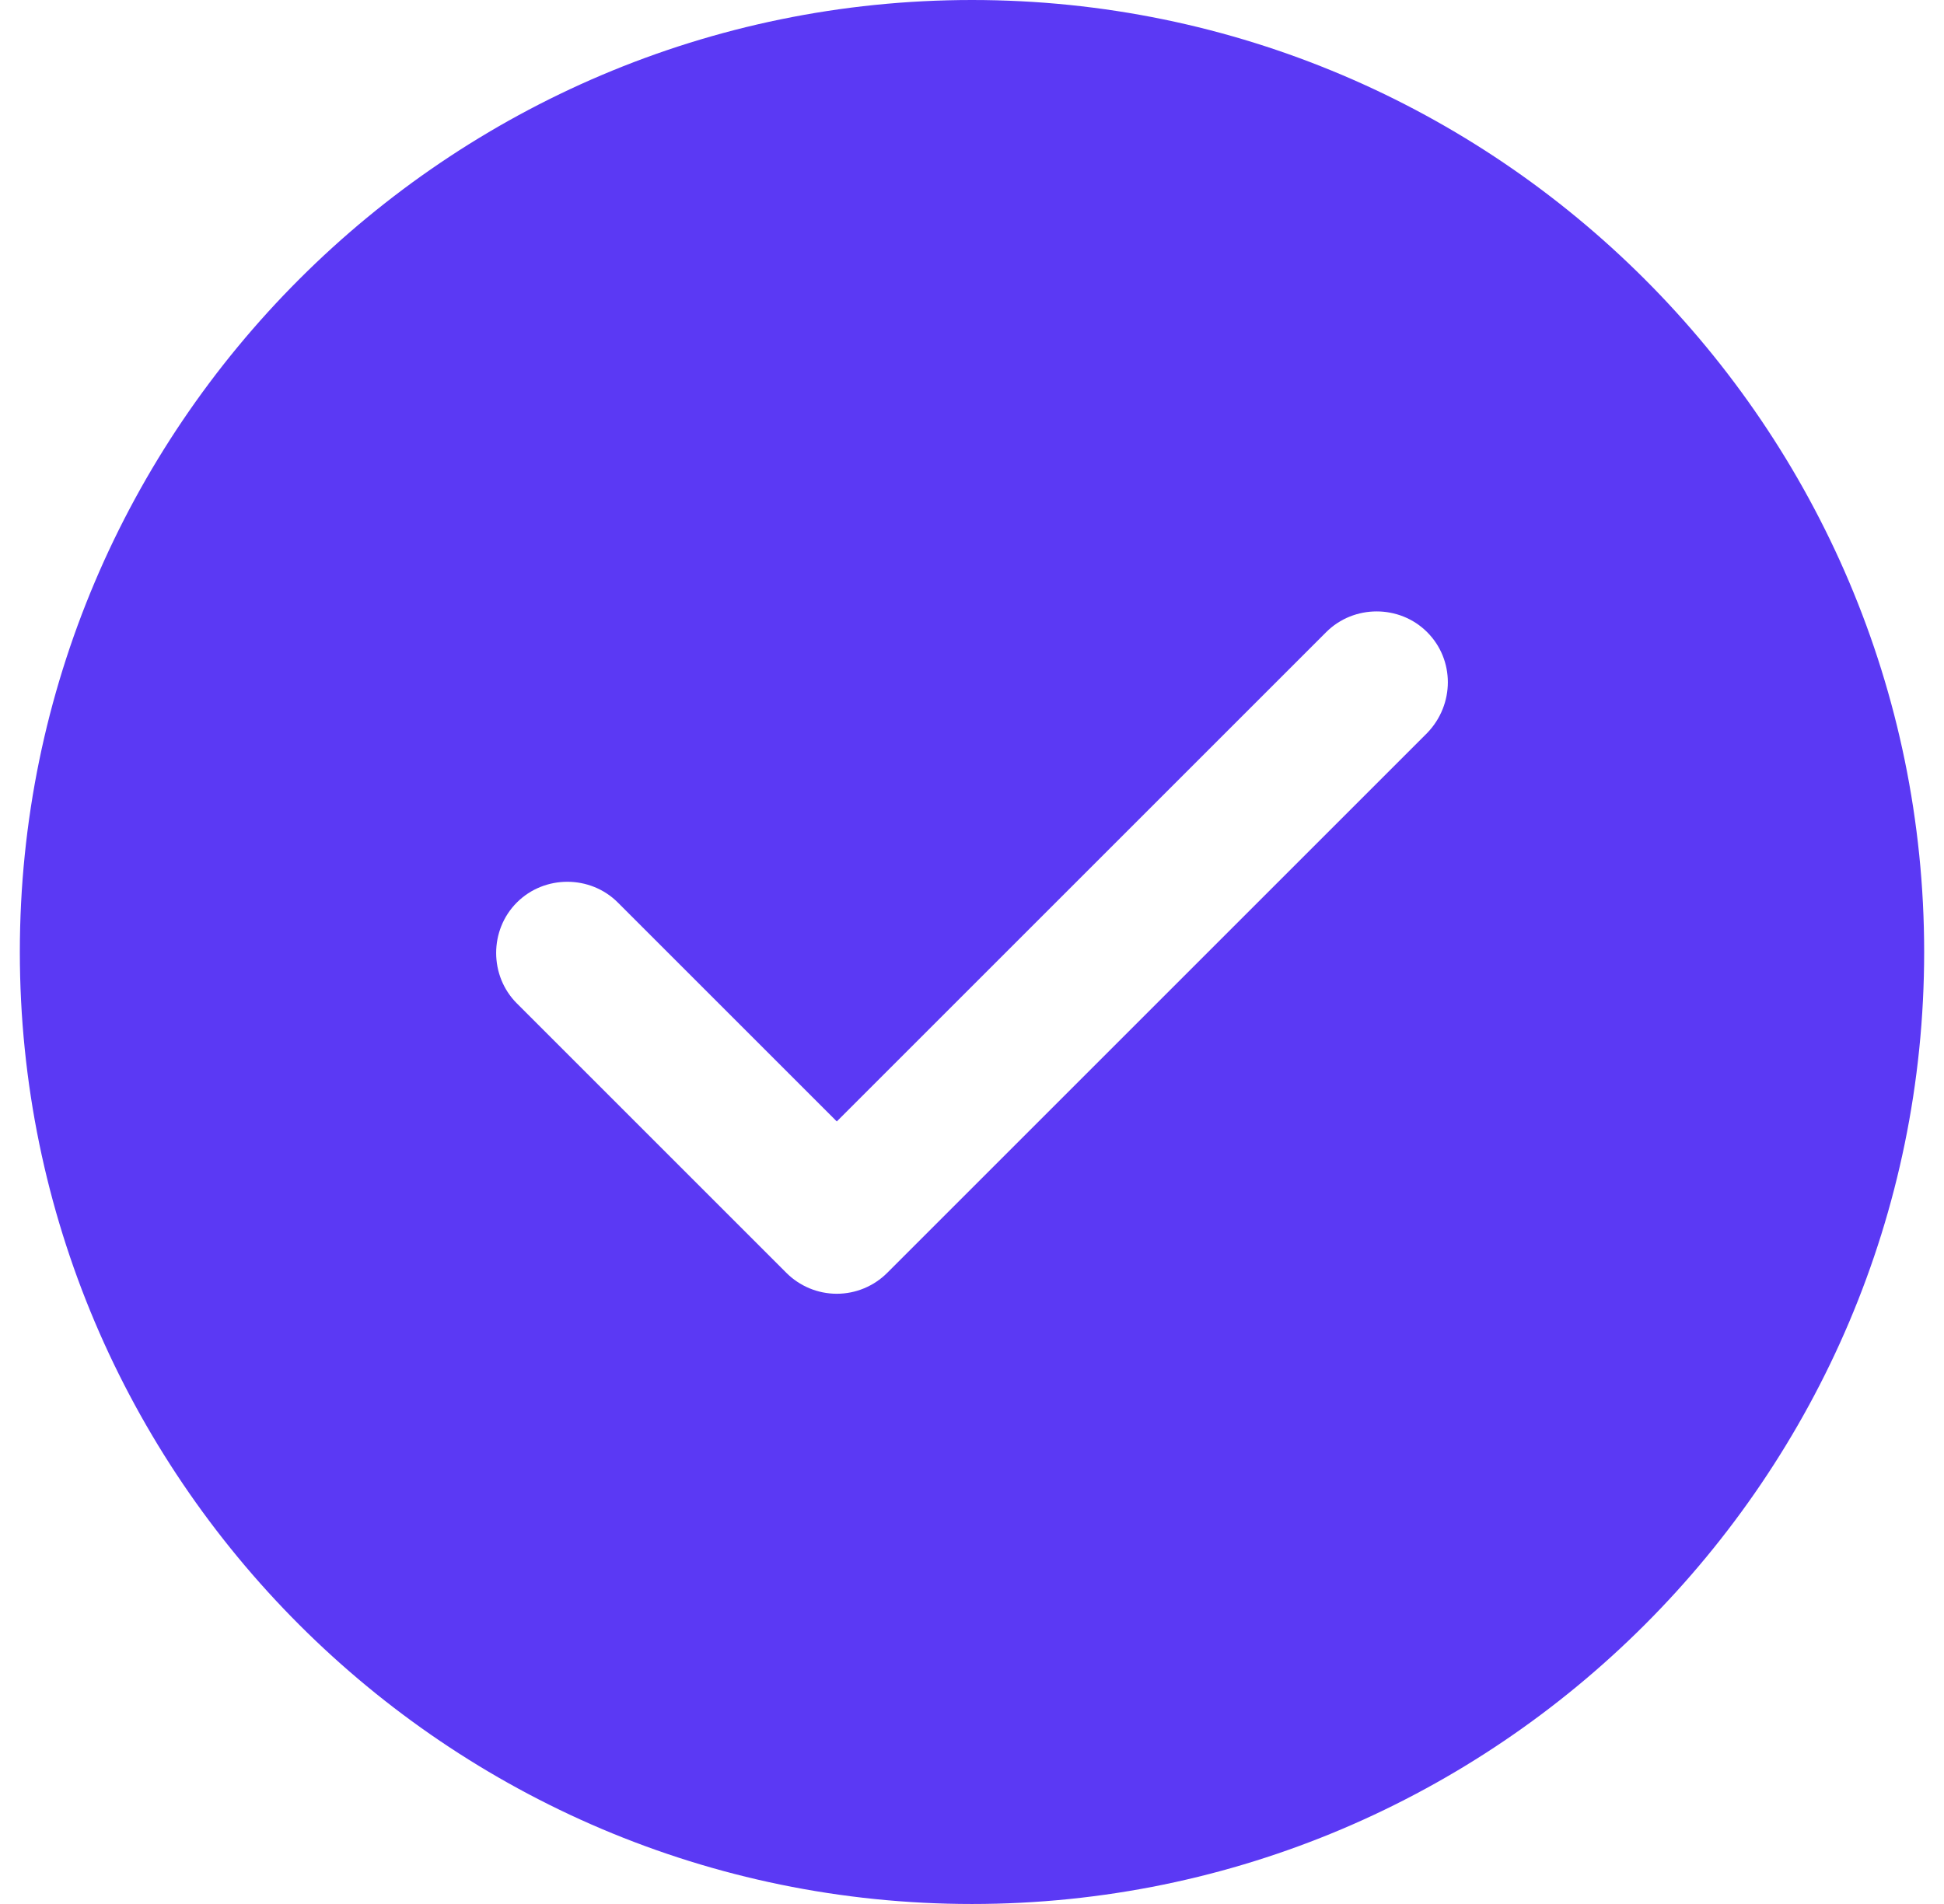 <svg width="49" height="48" viewBox="0 0 49 48" fill="none" xmlns="http://www.w3.org/2000/svg">
<g id="loading" clip-path="url(#clip0_3343_1787)">
<path id="Vector" fill-rule="evenodd" clip-rule="evenodd" d="M0.5 24C0.5 37.224 11.276 48 24.5 48C37.724 48 48.5 37.224 48.5 24C48.5 10.776 37.724 0 24.5 0C11.276 0 0.5 10.776 0.5 24ZM22.364 32.088C22.028 32.424 21.572 32.616 21.092 32.616C20.612 32.616 20.156 32.424 19.82 32.088L13.028 25.296C12.332 24.6 12.332 23.448 13.028 22.752C13.724 22.056 14.876 22.056 15.572 22.752L21.092 28.272L33.428 15.936C34.124 15.24 35.276 15.24 35.972 15.936C36.668 16.632 36.668 17.76 35.972 18.48L22.364 32.088Z" fill="#5B39F4"/>
</g>
<defs>
<clipPath id="clip0_3343_1787">
<rect width="48" height="48" fill="white" transform="translate(0.5)"/>
</clipPath>
</defs>
</svg>
